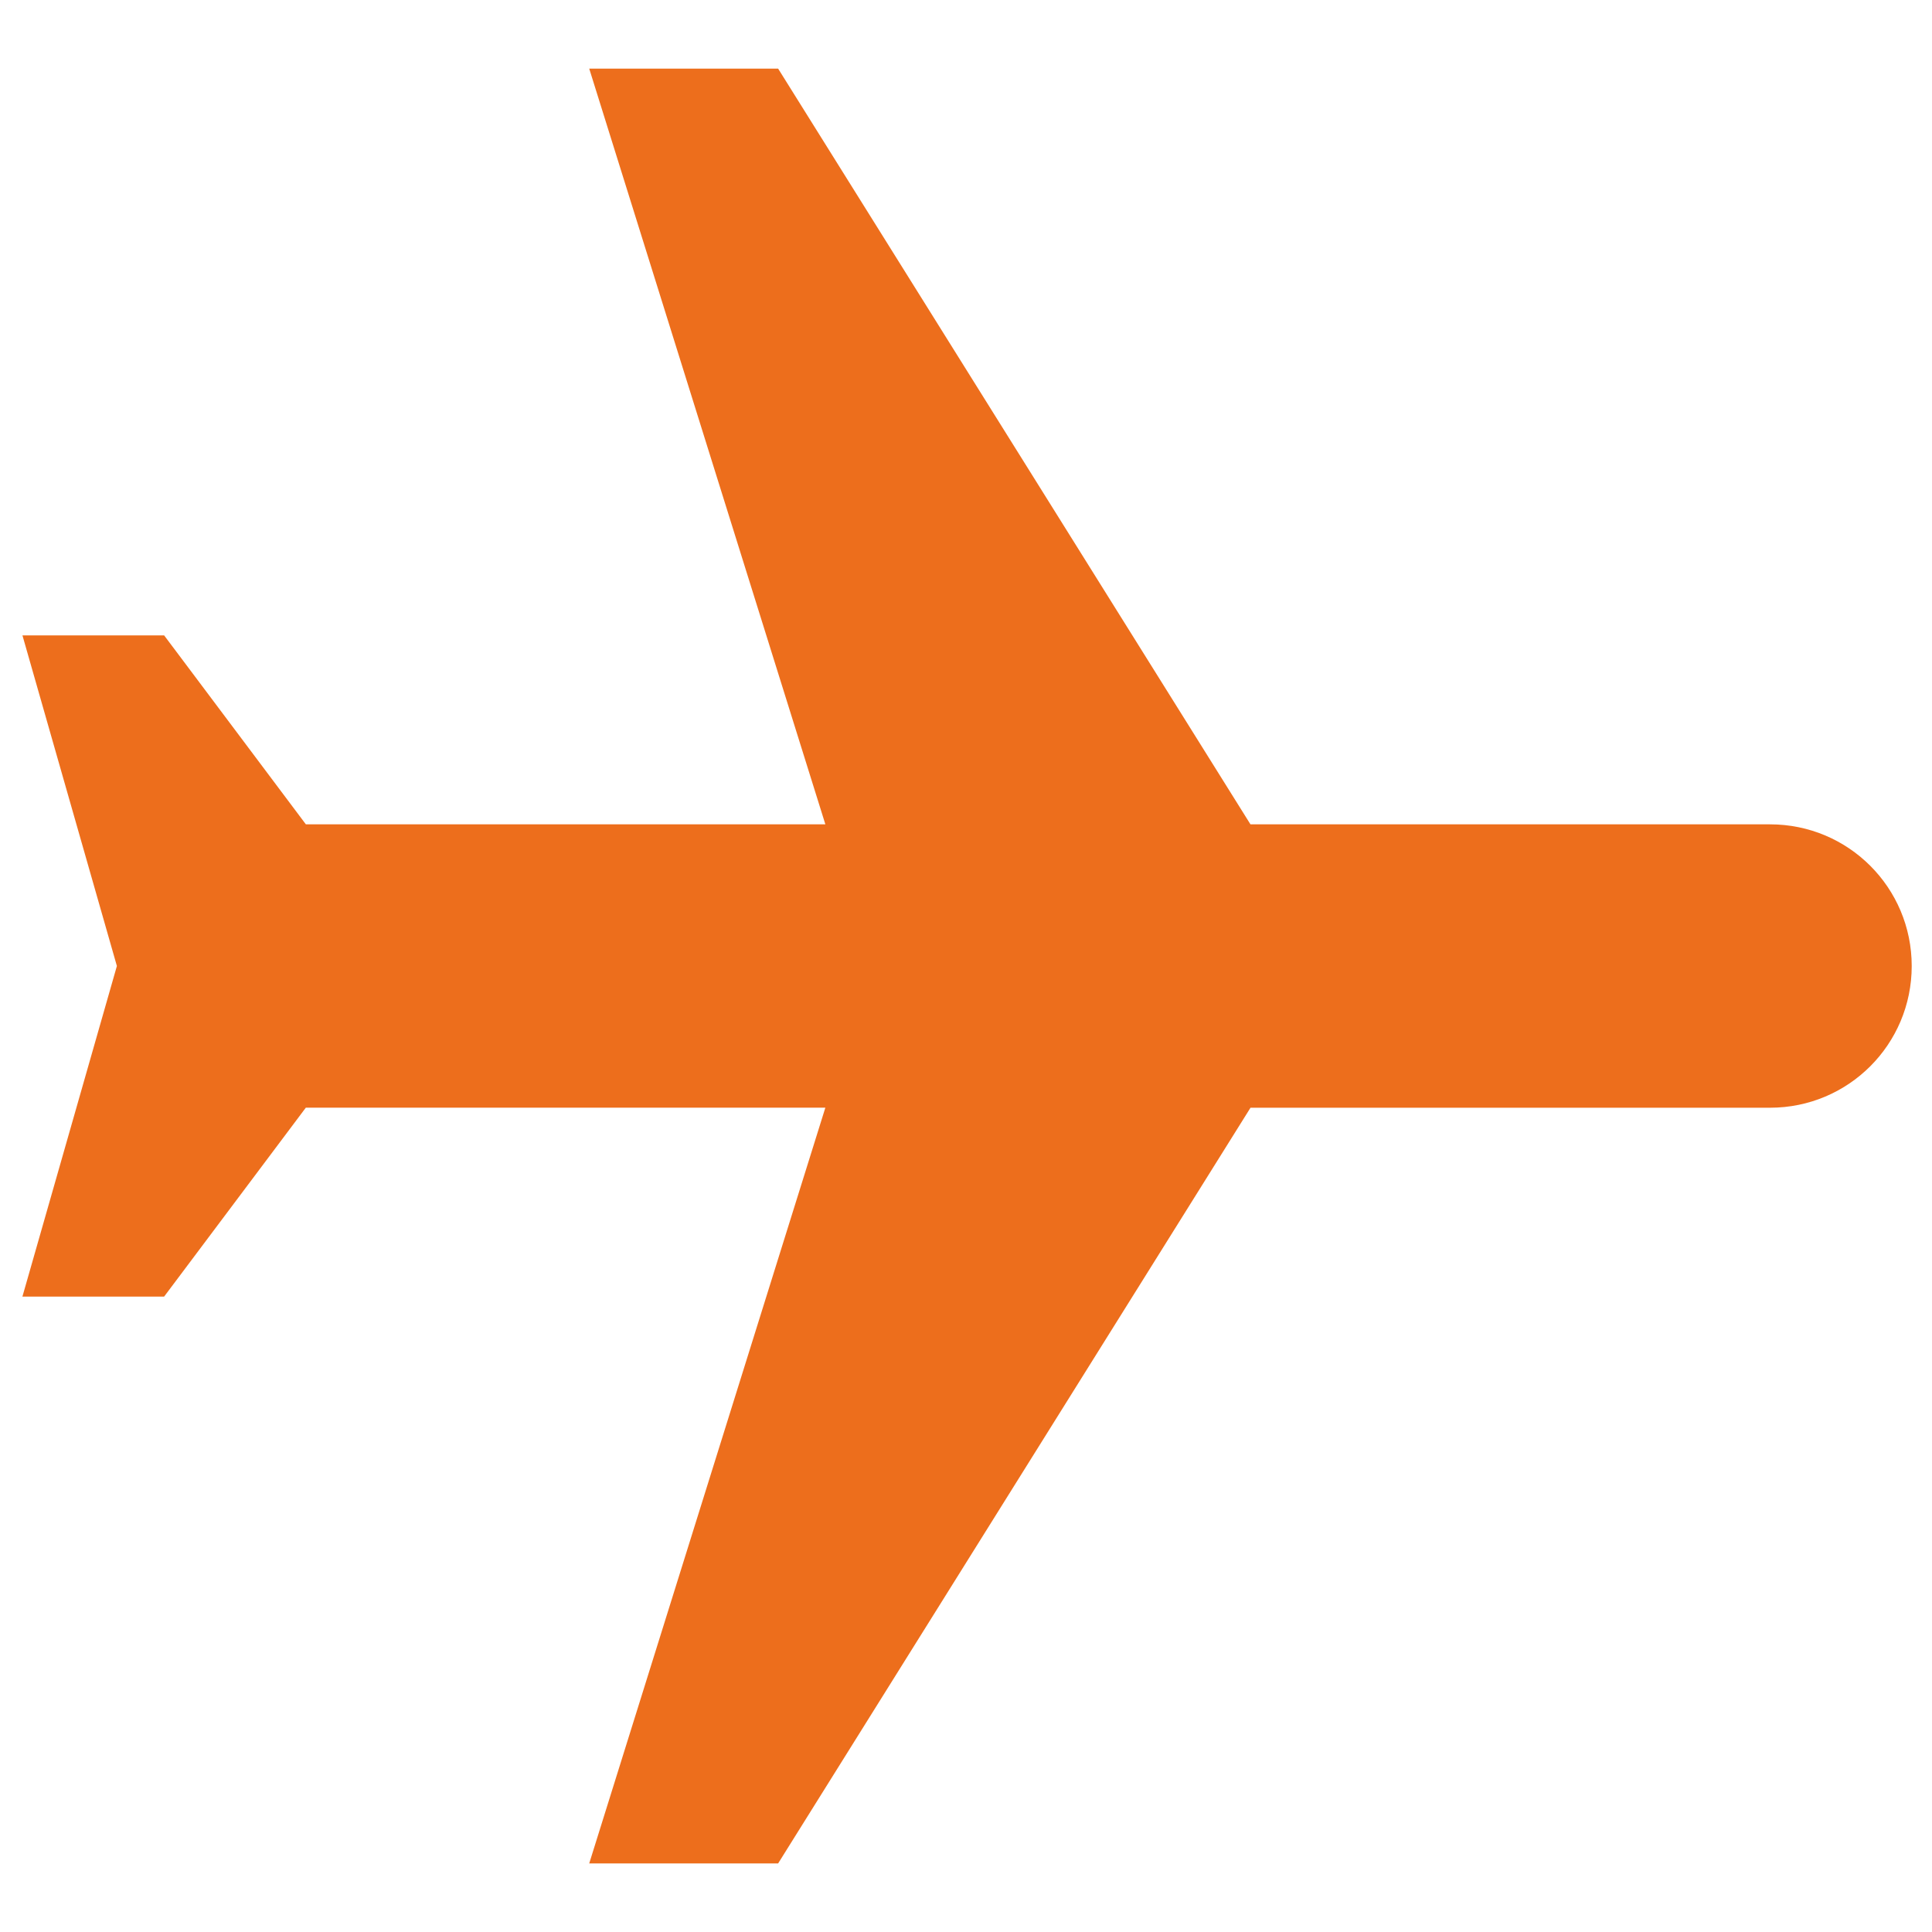 <?xml version="1.0" encoding="utf-8"?>
<!-- Generator: Adobe Illustrator 16.0.0, SVG Export Plug-In . SVG Version: 6.00 Build 0)  -->
<!DOCTYPE svg PUBLIC "-//W3C//DTD SVG 1.1//EN" "http://www.w3.org/Graphics/SVG/1.1/DTD/svg11.dtd">
<svg version="1.1" id="图层_1" xmlns="http://www.w3.org/2000/svg" xmlns:xlink="http://www.w3.org/1999/xlink" x="0px" y="0px"
	 width="50px" height="50px" viewBox="0 0 50 50" enable-background="new 0 0 50 50" xml:space="preserve">
<path fill="#ED6E1C" d="M15.249,48.225h4.889l12.225-19.557h13.445c2.029,0,3.667-1.639,3.667-3.667
	c0-2.029-1.638-3.667-3.667-3.667H32.362L20.138,1.776h-4.889l6.111,19.557H7.915l-3.667-4.889H0.581L3.025,25l-2.445,8.556h3.667
	l3.667-4.889H21.36L15.249,48.225z"/>
</svg>
